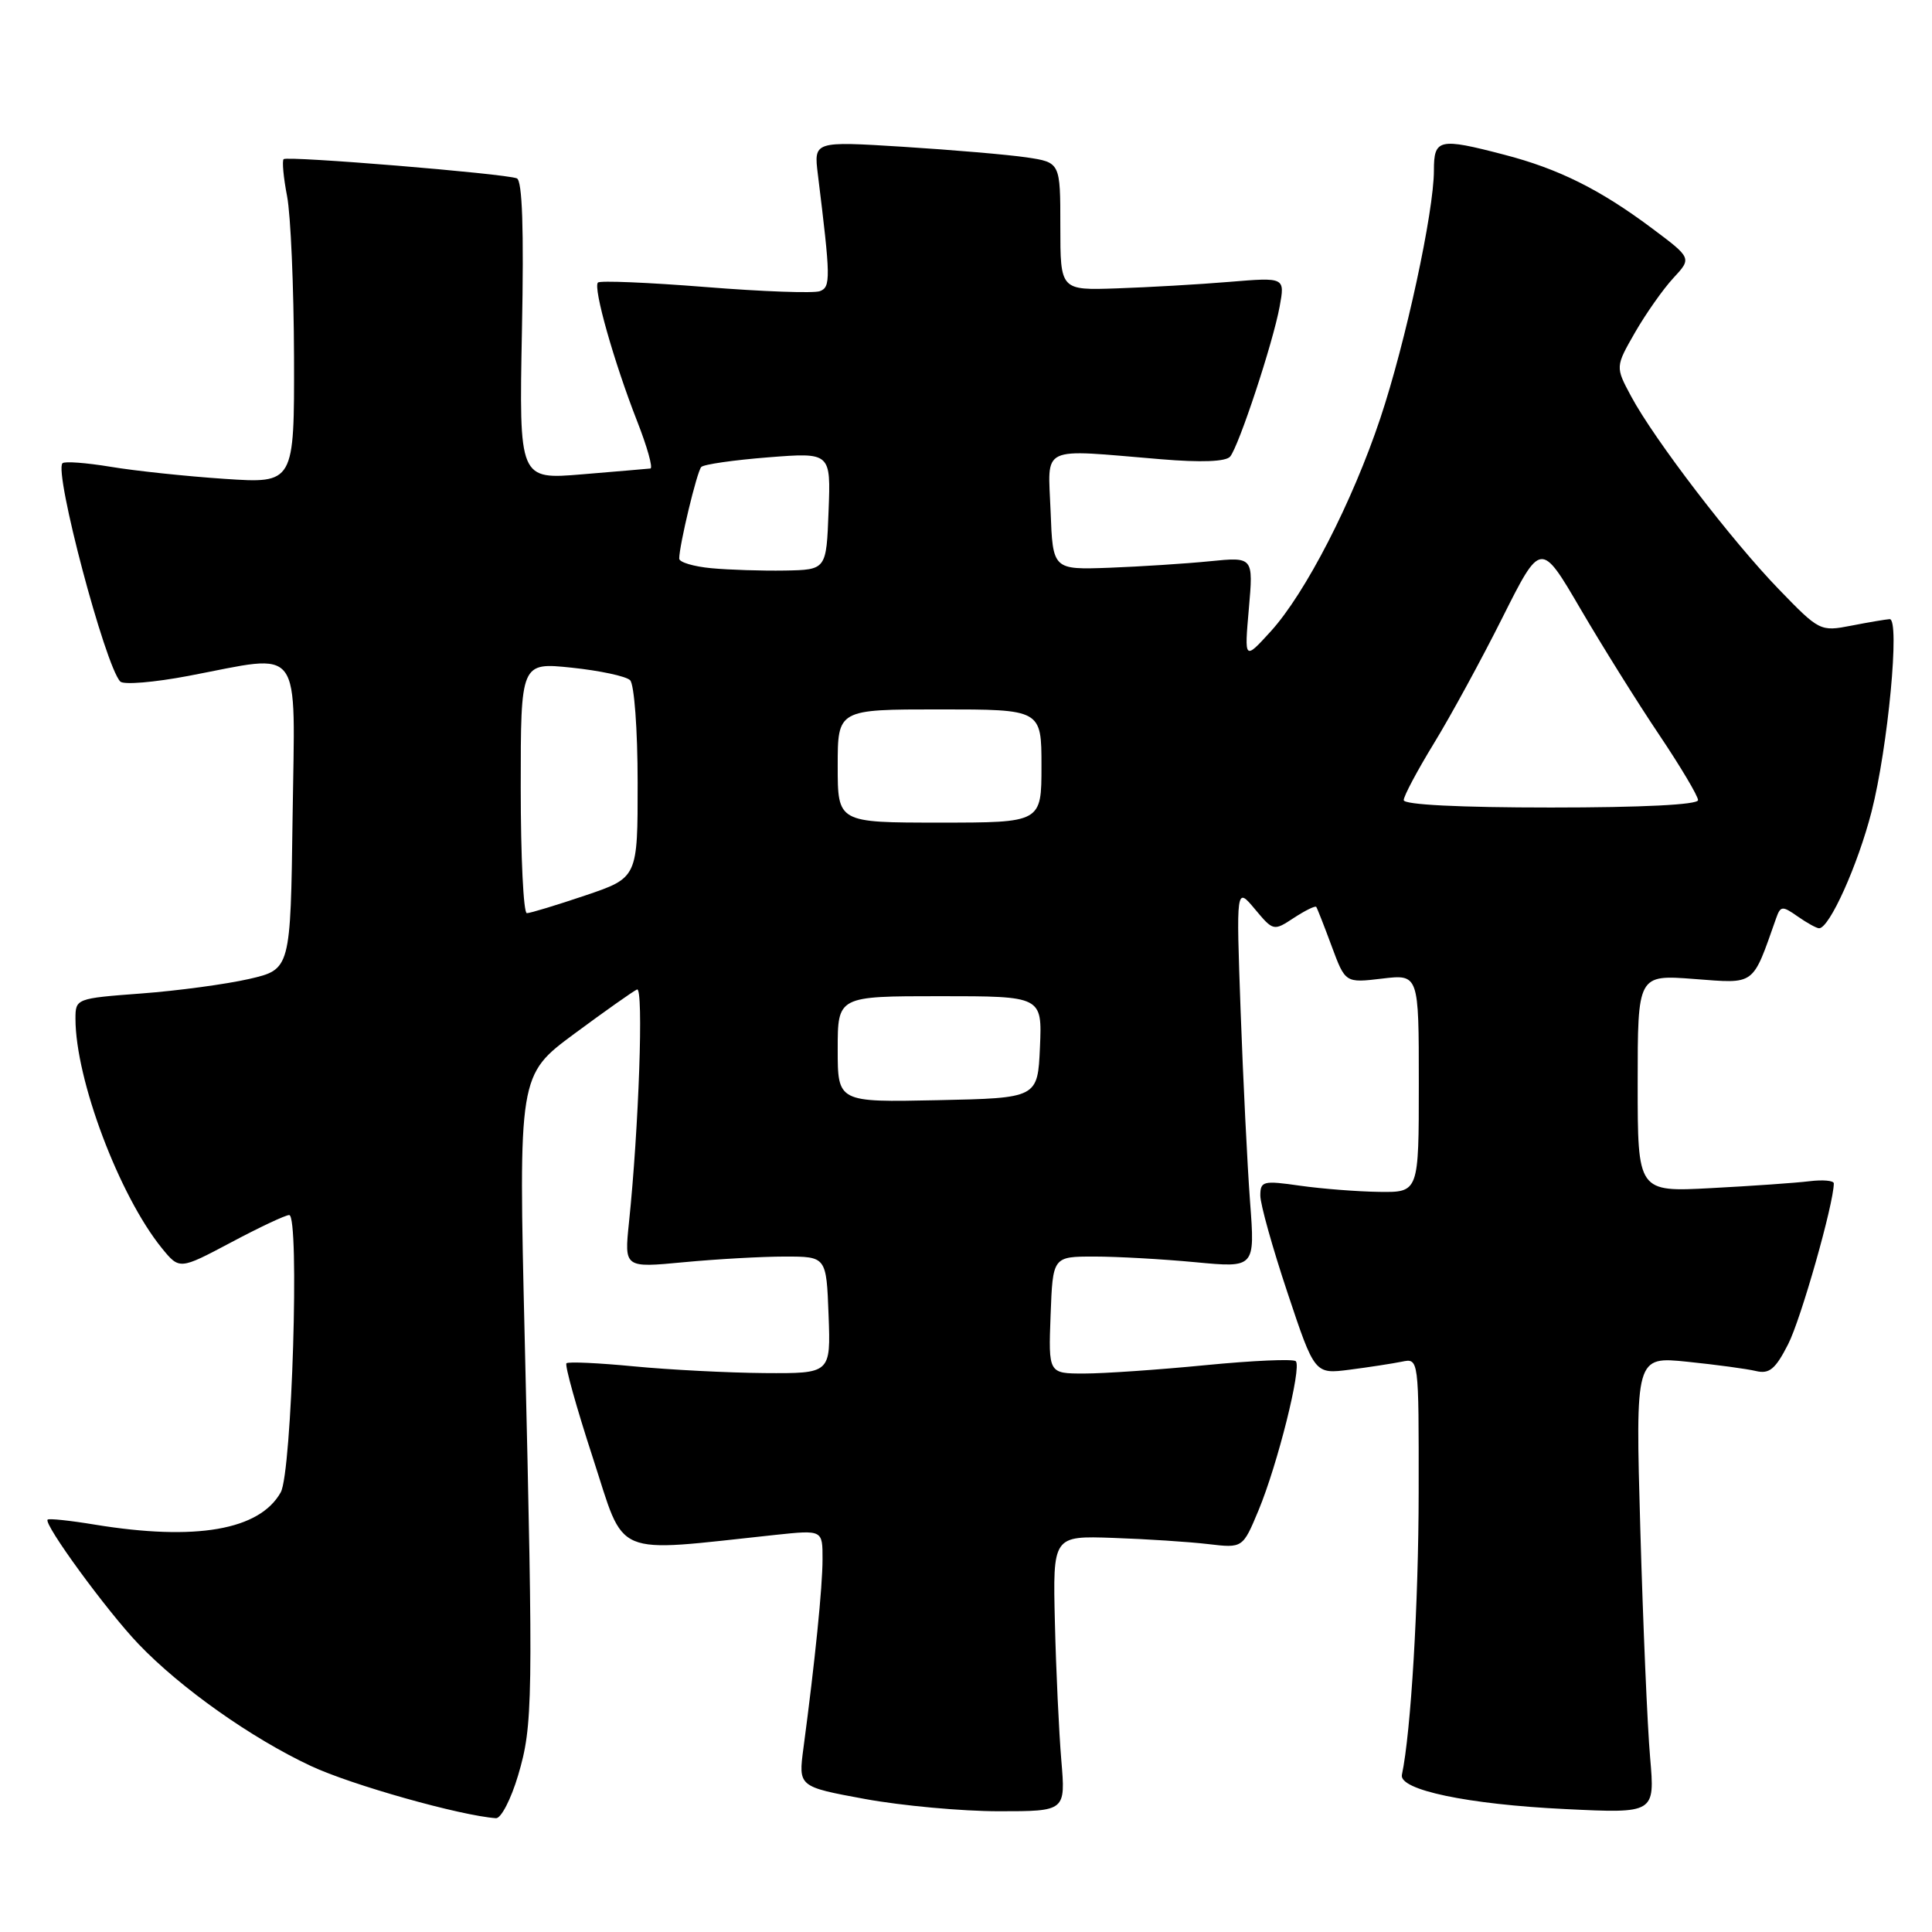 <?xml version="1.0" encoding="UTF-8" standalone="no"?>
<!DOCTYPE svg PUBLIC "-//W3C//DTD SVG 1.1//EN" "http://www.w3.org/Graphics/SVG/1.1/DTD/svg11.dtd" >
<svg xmlns="http://www.w3.org/2000/svg" xmlns:xlink="http://www.w3.org/1999/xlink" version="1.1" viewBox="0 0 256 256">
 <g >
 <path fill="currentColor"
d=" M 68.65 235.25 C 70.62 228.60 70.67 225.62 69.53 177.48 C 68.70 142.46 68.70 142.46 76.10 136.98 C 80.17 133.97 83.91 131.33 84.41 131.11 C 85.30 130.74 84.65 149.46 83.34 162.01 C 82.72 168.00 82.72 168.00 90.61 167.25 C 94.95 166.84 100.97 166.50 104.00 166.50 C 109.50 166.50 109.50 166.50 109.79 174.25 C 110.08 182.00 110.08 182.00 101.29 181.94 C 96.46 181.90 88.67 181.50 84.00 181.05 C 79.33 180.60 75.30 180.41 75.06 180.64 C 74.81 180.87 76.38 186.50 78.55 193.15 C 82.93 206.59 80.84 205.71 102.75 203.38 C 109.00 202.72 109.00 202.72 108.99 206.61 C 108.99 210.28 107.99 220.14 106.46 231.63 C 105.78 236.75 105.78 236.75 114.64 238.38 C 119.51 239.27 127.48 240.00 132.35 240.00 C 141.20 240.00 141.20 240.00 140.63 233.25 C 140.32 229.54 139.93 221.32 139.78 215.00 C 139.50 203.50 139.50 203.50 147.50 203.78 C 151.90 203.93 157.56 204.30 160.09 204.60 C 164.67 205.14 164.67 205.14 166.76 200.13 C 169.29 194.04 172.51 181.17 171.70 180.37 C 171.38 180.04 166.00 180.28 159.75 180.89 C 153.51 181.50 146.26 182.00 143.65 182.00 C 138.92 182.00 138.92 182.00 139.21 174.25 C 139.50 166.50 139.50 166.50 145.00 166.50 C 148.03 166.50 154.05 166.84 158.40 167.25 C 166.30 168.00 166.30 168.00 165.64 159.25 C 165.28 154.44 164.72 143.07 164.39 134.00 C 163.80 117.50 163.80 117.50 166.27 120.45 C 168.72 123.38 168.76 123.39 171.45 121.62 C 172.95 120.64 174.28 119.99 174.41 120.17 C 174.54 120.35 175.46 122.69 176.45 125.37 C 178.26 130.25 178.26 130.25 183.13 129.67 C 188.00 129.09 188.00 129.09 188.00 143.55 C 188.00 158.00 188.00 158.00 182.75 157.93 C 179.86 157.89 175.14 157.52 172.25 157.11 C 167.37 156.41 167.00 156.50 167.00 158.43 C 167.00 159.57 168.62 165.36 170.60 171.29 C 174.20 182.09 174.20 182.09 178.85 181.49 C 181.41 181.16 184.51 180.68 185.75 180.43 C 188.00 179.96 188.00 179.96 187.98 197.73 C 187.97 212.46 186.96 229.50 185.76 235.17 C 185.34 237.17 194.48 239.09 207.39 239.71 C 219.29 240.29 219.29 240.29 218.65 232.89 C 218.29 228.83 217.71 215.20 217.35 202.62 C 216.70 179.73 216.70 179.73 223.60 180.44 C 227.39 180.83 231.48 181.38 232.68 181.67 C 234.45 182.09 235.26 181.41 236.94 178.11 C 238.63 174.81 242.97 159.54 242.99 156.81 C 243.00 156.43 241.54 156.30 239.75 156.52 C 237.96 156.74 232.11 157.15 226.75 157.43 C 217.00 157.95 217.00 157.95 217.00 143.55 C 217.00 129.15 217.00 129.15 224.49 129.72 C 232.68 130.34 232.15 130.73 235.34 121.69 C 235.93 120.02 236.16 120.00 238.21 121.44 C 239.44 122.30 240.71 123.00 241.04 123.00 C 242.41 123.00 246.18 114.61 247.99 107.55 C 250.17 99.01 251.78 81.98 250.39 82.04 C 249.90 82.07 247.62 82.45 245.32 82.90 C 241.20 83.70 241.08 83.64 235.72 78.10 C 229.48 71.66 219.20 58.24 216.13 52.51 C 214.04 48.61 214.04 48.61 216.65 44.05 C 218.09 41.55 220.37 38.31 221.72 36.85 C 224.18 34.20 224.18 34.20 218.84 30.21 C 212.00 25.10 206.50 22.36 199.32 20.50 C 190.67 18.24 190.00 18.39 190.00 22.59 C 190.00 28.04 186.25 45.40 182.90 55.42 C 179.20 66.51 172.98 78.60 168.38 83.66 C 164.88 87.50 164.88 87.50 165.48 80.65 C 166.08 73.79 166.08 73.79 160.29 74.37 C 157.10 74.69 151.12 75.07 147.00 75.23 C 139.50 75.50 139.50 75.50 139.21 67.75 C 138.87 58.87 137.55 59.50 153.82 60.85 C 159.18 61.30 162.44 61.17 163.00 60.50 C 164.16 59.10 168.68 45.42 169.56 40.62 C 170.27 36.74 170.27 36.74 162.89 37.35 C 158.82 37.69 152.12 38.07 148.00 38.21 C 140.50 38.47 140.50 38.47 140.50 29.99 C 140.50 21.52 140.50 21.52 136.00 20.85 C 133.53 20.49 126.18 19.86 119.67 19.45 C 107.83 18.71 107.83 18.71 108.37 23.10 C 110.07 36.89 110.09 38.03 108.64 38.58 C 107.86 38.88 101.03 38.64 93.47 38.03 C 85.91 37.43 79.50 37.16 79.23 37.44 C 78.56 38.10 81.36 47.99 84.42 55.80 C 85.76 59.21 86.55 62.04 86.18 62.08 C 85.80 62.12 81.74 62.47 77.14 62.85 C 68.78 63.55 68.78 63.55 69.16 43.80 C 69.43 30.31 69.21 23.91 68.48 23.63 C 66.82 22.99 38.04 20.63 37.58 21.09 C 37.36 21.32 37.56 23.52 38.04 26.00 C 38.52 28.48 38.93 38.05 38.96 47.29 C 39.00 64.07 39.00 64.07 29.75 63.45 C 24.66 63.11 17.87 62.39 14.65 61.85 C 11.43 61.32 8.56 61.10 8.28 61.38 C 7.13 62.54 13.93 88.23 15.94 90.31 C 16.38 90.76 20.44 90.42 24.97 89.56 C 40.34 86.65 39.08 84.94 38.77 108.23 C 38.50 128.45 38.50 128.45 33.00 129.72 C 29.98 130.41 23.56 131.28 18.75 131.64 C 10.08 132.29 10.00 132.32 10.00 134.99 C 10.00 143.03 15.79 158.41 21.44 165.38 C 23.78 168.25 23.78 168.25 30.61 164.63 C 34.36 162.63 37.83 161.00 38.32 161.00 C 39.72 161.00 38.68 195.11 37.20 197.74 C 34.39 202.75 25.95 204.21 12.56 202.02 C 9.30 201.48 6.48 201.18 6.31 201.36 C 5.74 201.93 14.15 213.45 18.35 217.84 C 23.93 223.68 33.31 230.31 41.19 234.00 C 46.57 236.52 61.02 240.59 65.72 240.92 C 66.39 240.96 67.71 238.41 68.65 235.25 Z  M 111.00 139.03 C 111.00 132.00 111.00 132.00 124.55 132.00 C 138.09 132.00 138.09 132.00 137.80 138.75 C 137.50 145.50 137.50 145.50 124.25 145.78 C 111.00 146.06 111.00 146.06 111.00 139.03 Z  M 69.00 104.38 C 69.00 87.77 69.00 87.77 75.75 88.47 C 79.46 88.86 82.95 89.60 83.49 90.13 C 84.04 90.66 84.49 96.68 84.49 103.69 C 84.50 116.30 84.50 116.30 77.56 118.65 C 73.74 119.94 70.25 121.00 69.81 121.00 C 69.36 121.00 69.00 113.52 69.00 104.38 Z  M 111.00 101.50 C 111.00 94.00 111.00 94.00 124.50 94.00 C 138.00 94.00 138.00 94.00 138.00 101.50 C 138.00 109.00 138.00 109.00 124.50 109.00 C 111.00 109.00 111.00 109.00 111.00 101.50 Z  M 186.00 106.02 C 186.00 105.48 187.80 102.10 190.00 98.50 C 192.20 94.91 196.29 87.41 199.08 81.84 C 204.17 71.70 204.17 71.70 209.42 80.68 C 212.31 85.62 217.00 93.13 219.84 97.35 C 222.68 101.58 225.00 105.48 225.00 106.02 C 225.00 106.63 217.58 107.00 205.50 107.00 C 193.40 107.00 186.00 106.63 186.00 106.02 Z  M 94.25 75.29 C 91.91 75.07 90.00 74.50 90.00 74.02 C 90.00 72.27 92.35 62.48 92.92 61.88 C 93.24 61.53 97.23 60.96 101.79 60.60 C 110.09 59.95 110.09 59.95 109.79 67.72 C 109.50 75.50 109.50 75.50 104.00 75.60 C 100.97 75.65 96.59 75.51 94.25 75.29 Z "/>
</g>
</svg>